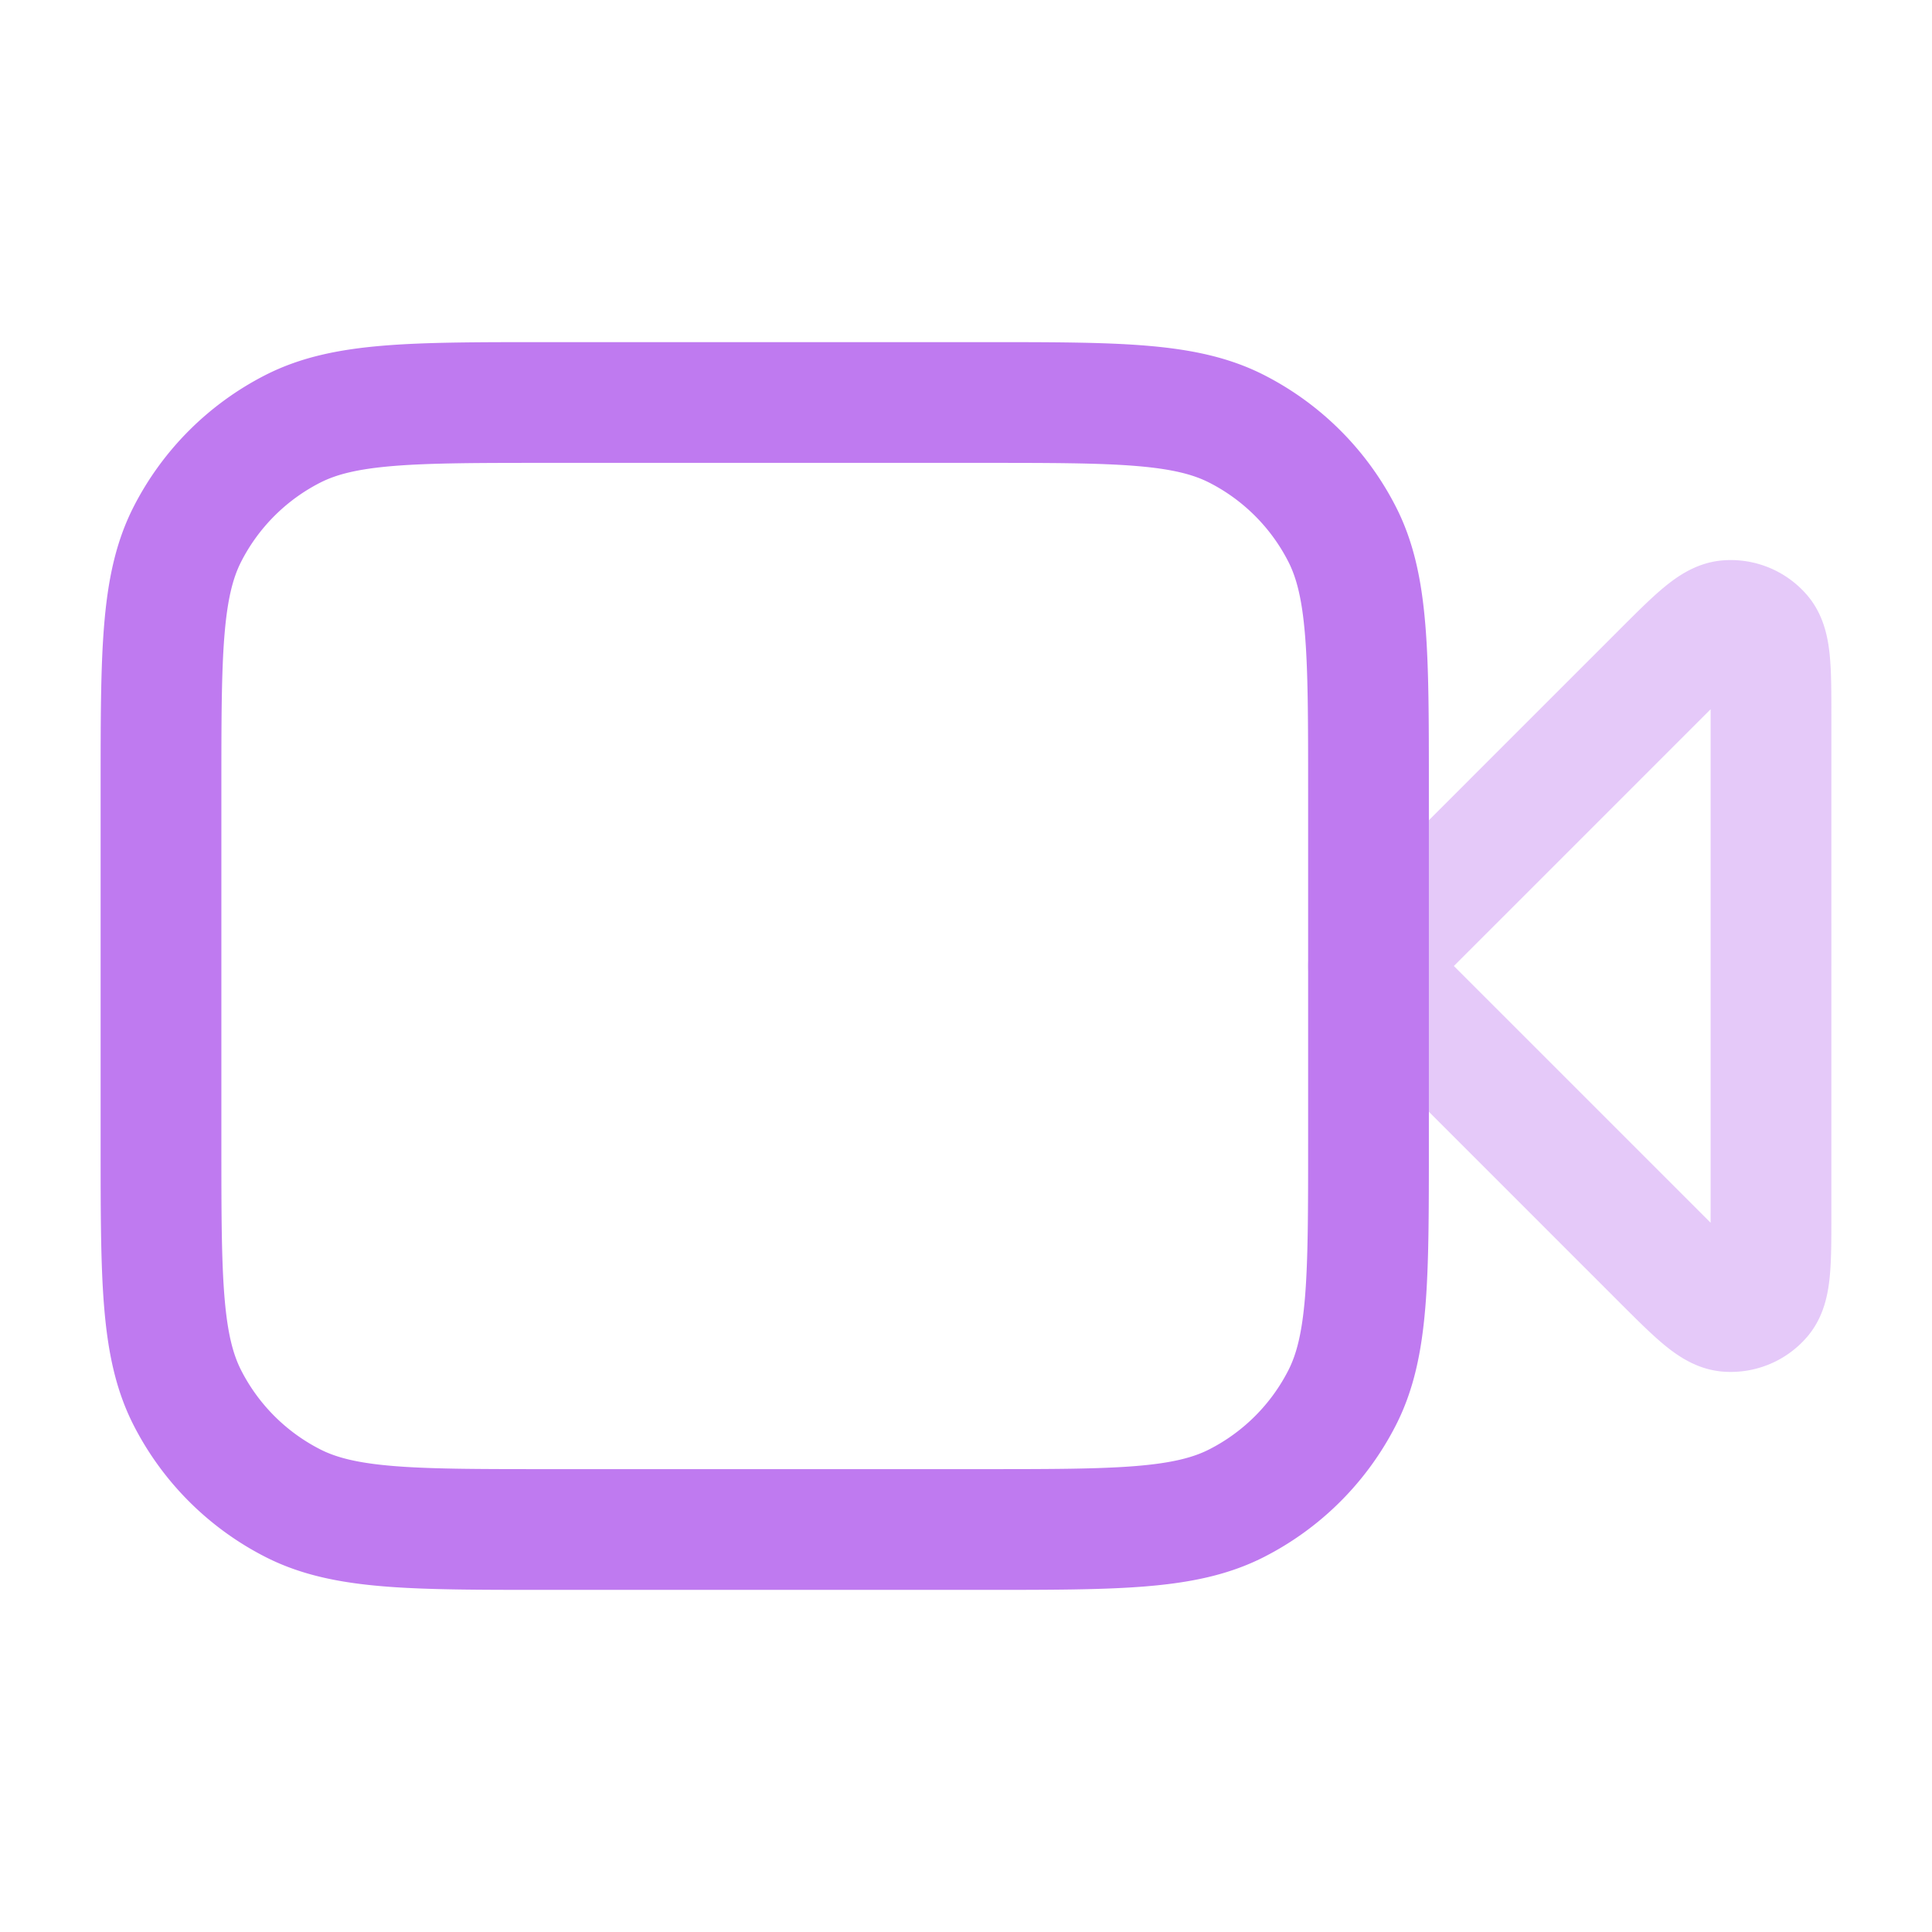 <svg width="24" height="24" fill="none" xmlns="http://www.w3.org/2000/svg"><path opacity=".4" d="M22 8.931c0-.606 0-.908-.12-1.049a.5.5 0 0 0-.42-.173c-.183.014-.397.228-.826.657L17 12l3.634 3.634c.429.429.643.643.827.657a.5.5 0 0 0 .42-.174c.119-.14.119-.443.119-1.048V8.93Z" stroke="#BF7AF0" stroke-width="1.5" stroke-linecap="round" stroke-linejoin="round"/><path d="M2 9.8c0-1.68 0-2.52.327-3.162a3 3 0 0 1 1.311-1.311C4.28 5 5.12 5 6.8 5h5.4c1.68 0 2.52 0 3.162.327a3 3 0 0 1 1.311 1.311C17 7.28 17 8.12 17 9.8v4.4c0 1.68 0 2.52-.327 3.162a3 3 0 0 1-1.311 1.311C14.72 19 13.88 19 12.2 19H6.8c-1.68 0-2.52 0-3.162-.327a3 3 0 0 1-1.311-1.311C2 16.72 2 15.88 2 14.2V9.8Z" stroke="#BF7AF0" stroke-width="1.5" stroke-linecap="round" stroke-linejoin="round"/></svg>